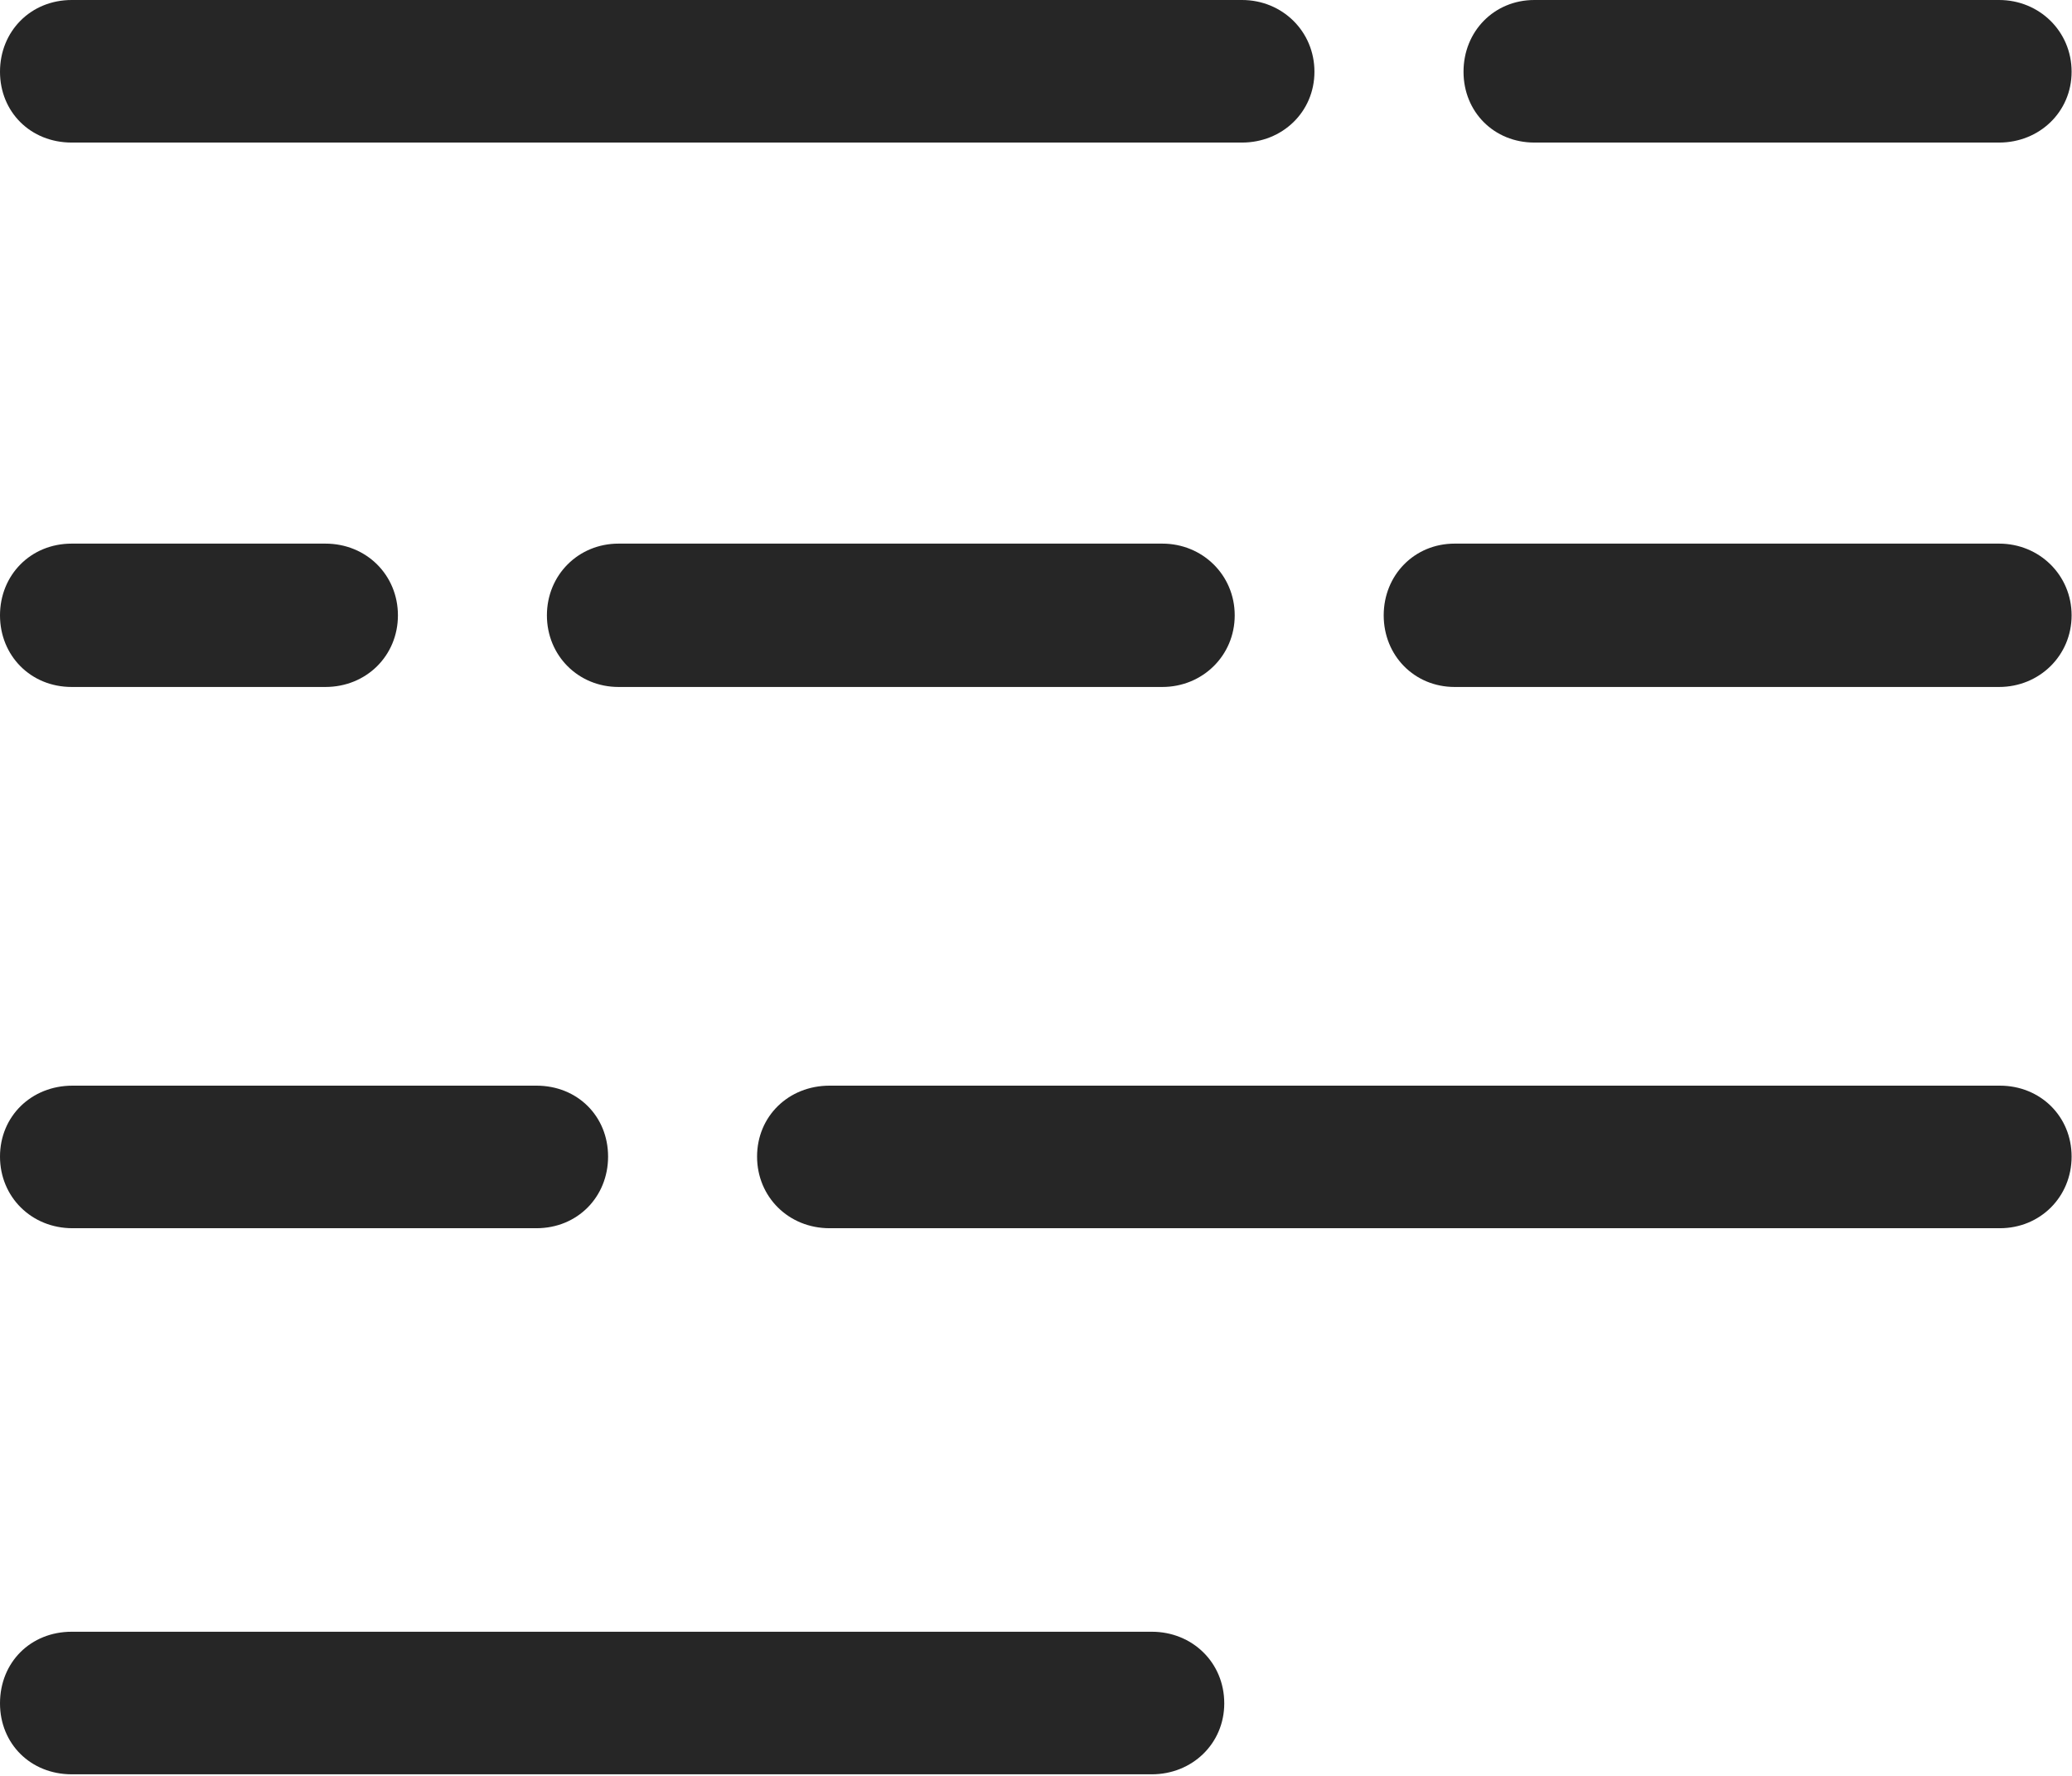 <svg width="21" height="18" viewBox="0 0 21 18" fill="none" xmlns="http://www.w3.org/2000/svg">
<path d="M0.727 1.445H12.588C12.996 1.445 13.322 1.135 13.322 0.727C13.322 0.318 12.996 0 12.588 0H0.727C0.31 0 0 0.318 0 0.727C0 1.135 0.31 1.445 0.727 1.445ZM15.551 1.445H20.261C20.669 1.445 20.996 1.135 20.996 0.727C20.996 0.318 20.669 0 20.261 0H15.551C15.143 0 14.833 0.318 14.833 0.727C14.833 1.135 15.143 1.445 15.551 1.445ZM0.727 6.963H3.298C3.714 6.963 4.033 6.645 4.033 6.237C4.033 5.829 3.714 5.51 3.298 5.51H0.727C0.31 5.51 0 5.829 0 6.237C0 6.645 0.31 6.963 0.727 6.963ZM6.269 6.963H11.78C12.188 6.963 12.514 6.645 12.514 6.237C12.514 5.829 12.188 5.51 11.78 5.51H6.269C5.861 5.51 5.543 5.829 5.543 6.237C5.543 6.645 5.861 6.963 6.269 6.963ZM14.743 6.963H20.261C20.669 6.963 20.996 6.645 20.996 6.237C20.996 5.829 20.669 5.51 20.261 5.51H14.743C14.335 5.51 14.024 5.829 14.024 6.237C14.024 6.645 14.335 6.963 14.743 6.963ZM0.735 12.449H5.437C5.853 12.449 6.163 12.131 6.163 11.723C6.163 11.314 5.853 11.004 5.437 11.004H0.735C0.318 11.004 0 11.314 0 11.723C0 12.131 0.318 12.449 0.735 12.449ZM8.408 12.449H20.269C20.678 12.449 20.996 12.131 20.996 11.723C20.996 11.314 20.678 11.004 20.269 11.004H8.408C7.992 11.004 7.673 11.314 7.673 11.723C7.673 12.131 7.992 12.449 8.408 12.449ZM0.727 17.984H11.674C12.082 17.984 12.408 17.674 12.408 17.265C12.408 16.849 12.082 16.539 11.674 16.539H0.727C0.31 16.539 0 16.849 0 17.265C0 17.674 0.31 17.984 0.727 17.984Z" fill="black" fill-opacity="0.85"/>
</svg>
